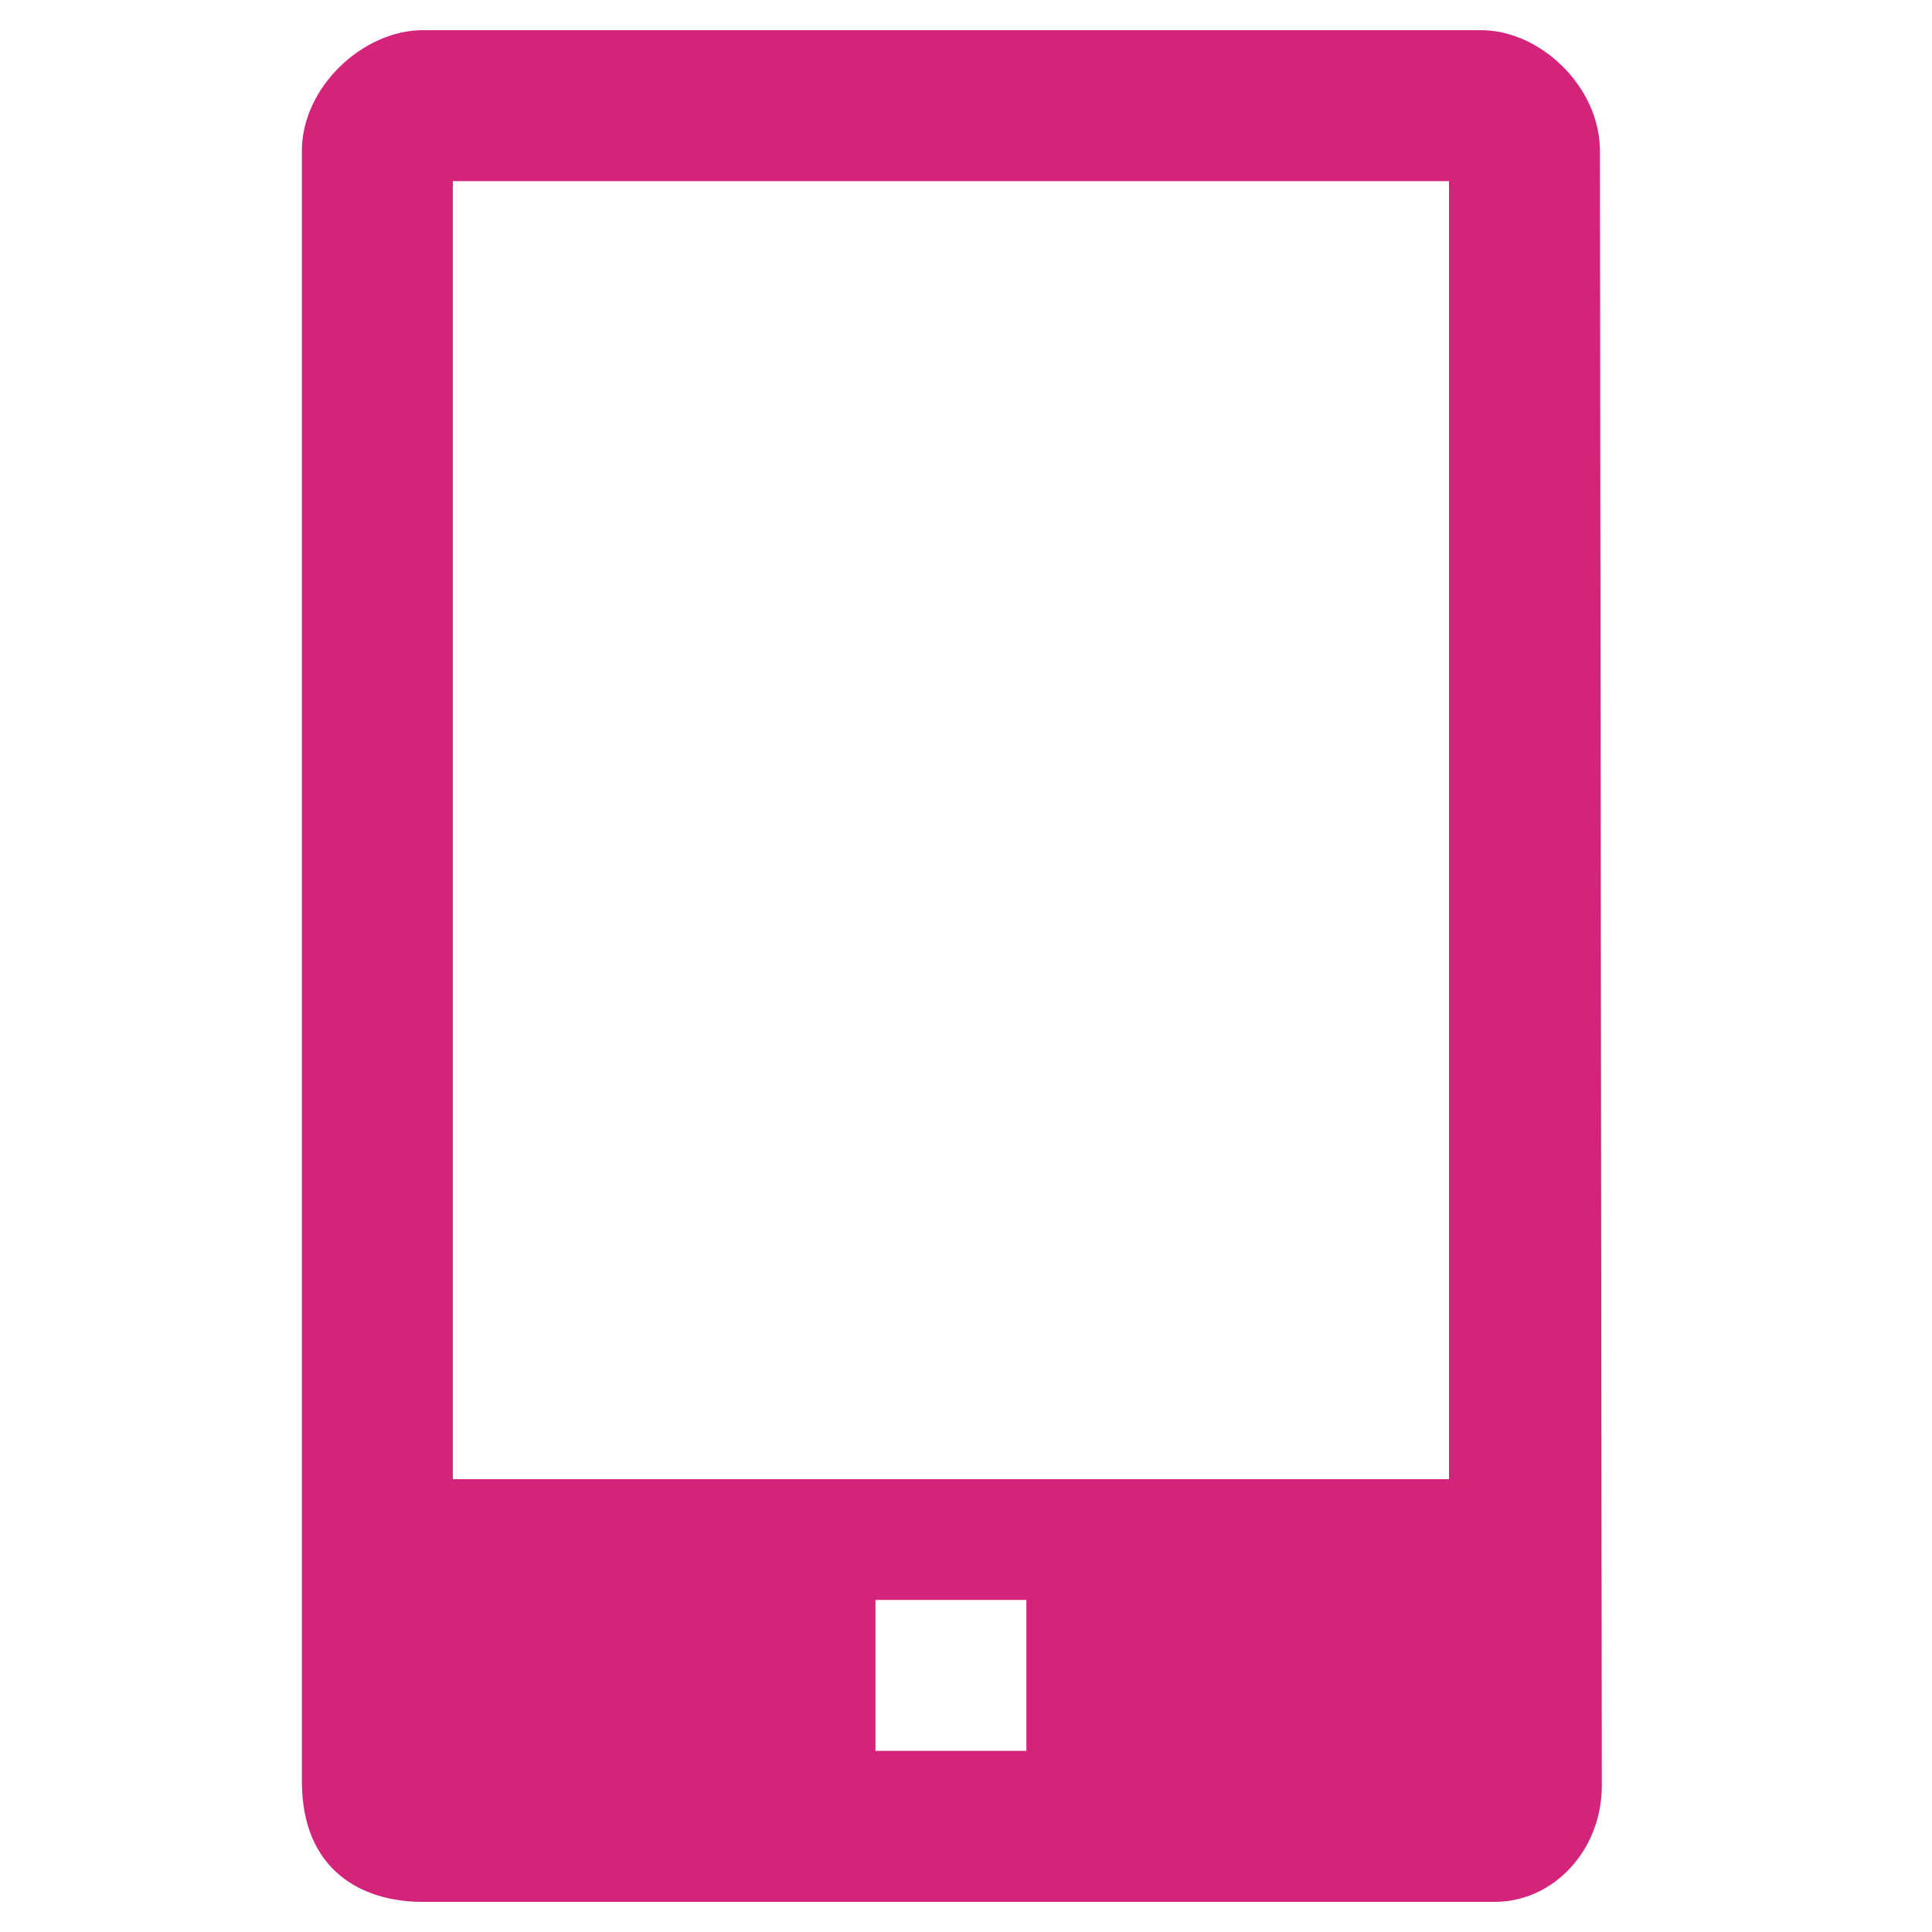 <?xml version="1.0" standalone="no"?><!DOCTYPE svg PUBLIC "-//W3C//DTD SVG 1.1//EN" "http://www.w3.org/Graphics/SVG/1.1/DTD/svg11.dtd"><svg class="icon" width="16px" height="16.00px" viewBox="0 0 1024 1024" version="1.1" xmlns="http://www.w3.org/2000/svg"><path d="M848 80c0-34-31.584-64-62.976-64L224 16c-31.392 0-64 30-64 64l0 864c0 48 32.576 64.032 63.968 64.032l568.208 0c31.376 0 56.816-27.552 56.816-61.552L848 80zM544 928l-80 0 0-80 80 0L544 928zM768 784 240 784 240 96l528 0L768 784z" fill="#d4237a" /></svg>